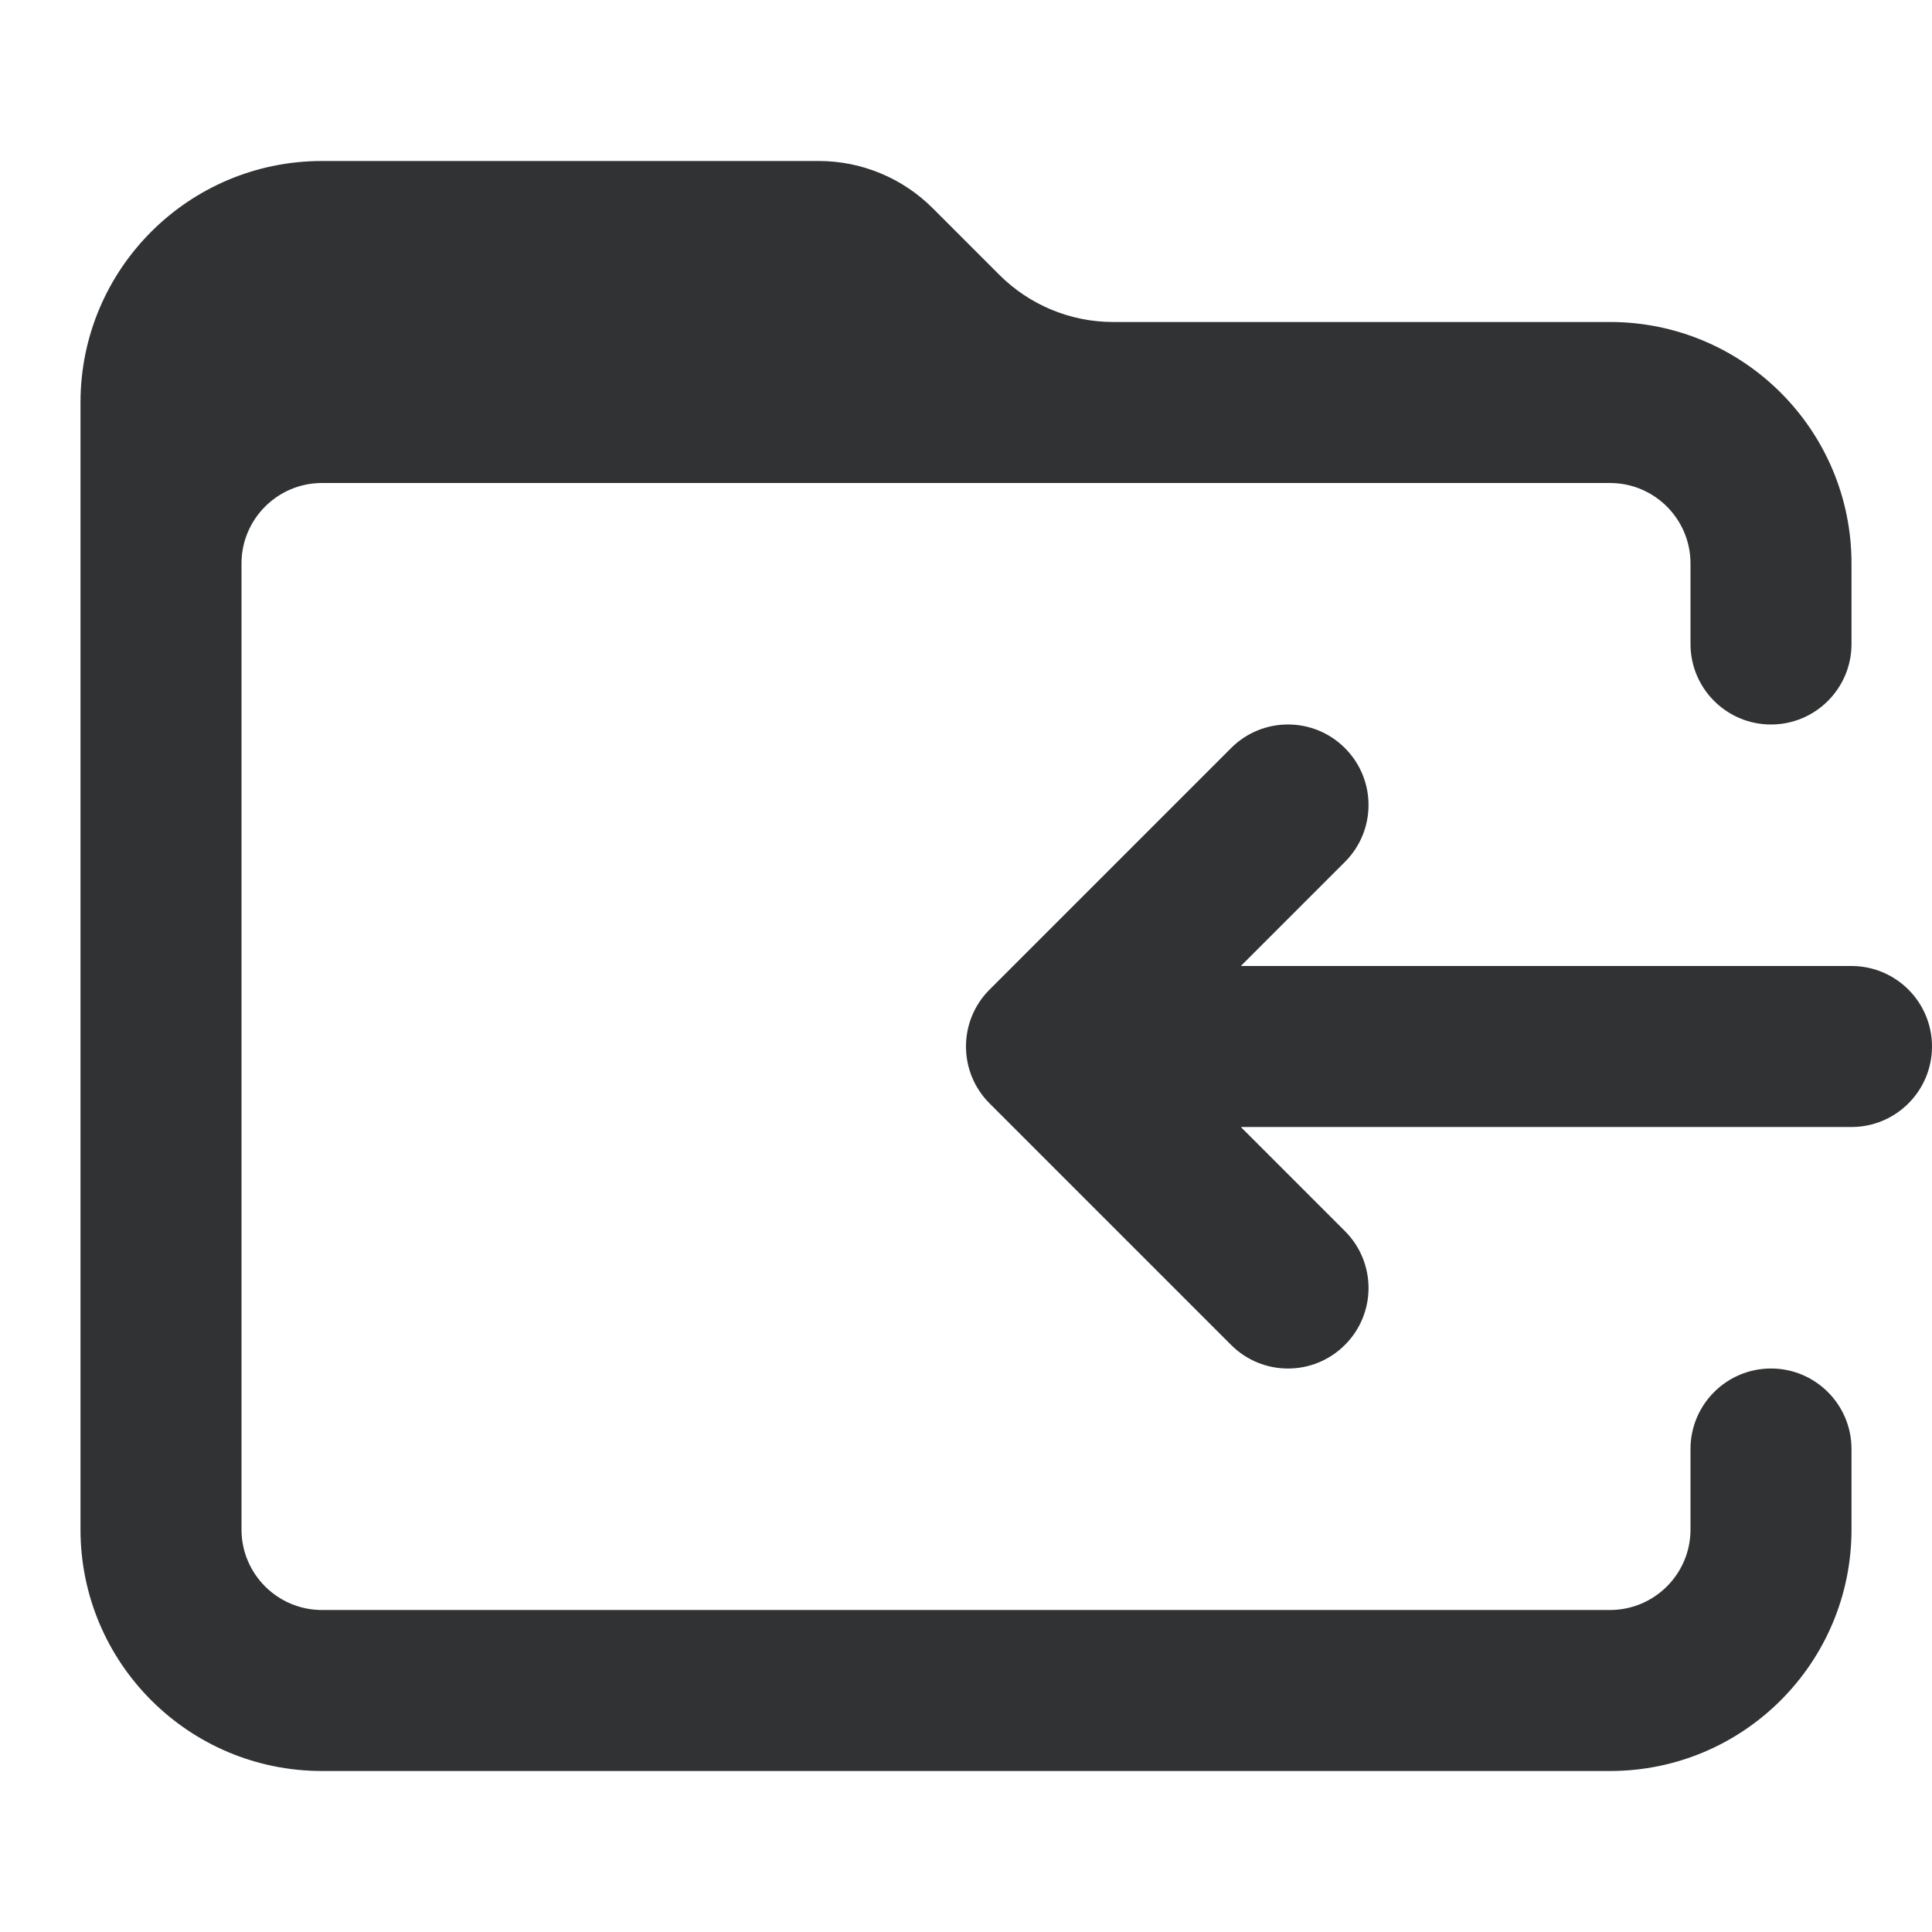 <svg width="24" height="24" viewBox="0 0 24 24" fill="none" xmlns="http://www.w3.org/2000/svg">
    <path
        d="M4 2C2.343 2 1 3.343 1 5V19C1 20.657 2.343 22 4 22H20C21.657 22 23 20.657 23 19V18C23 17.448 22.552 17 22 17C21.448 17 21 17.448 21 18V19C21 19.552 20.552 20 20 20H4C3.448 20 3 19.552 3 19V7C3 6.448 3.448 6 4 6H20C20.552 6 21 6.448 21 7V8C21 8.552 21.448 9 22 9C22.552 9 23 8.552 23 8V7C23 5.343 21.657 4 20 4H13.828C13.298 4 12.789 3.789 12.414 3.414L11.586 2.586C11.211 2.211 10.702 2 10.172 2H4Z"
        fill="#303233" />
    <path
        d="M16.707 10.707C17.098 10.317 17.098 9.683 16.707 9.293C16.317 8.902 15.683 8.902 15.293 9.293L12.293 12.293C11.902 12.683 11.902 13.317 12.293 13.707L15.293 16.707C15.683 17.098 16.317 17.098 16.707 16.707C17.098 16.317 17.098 15.683 16.707 15.293L15.414 14H23C23.552 14 24 13.552 24 13C24 12.448 23.552 12 23 12H15.414L16.707 10.707Z"
        fill="#303233" />
</svg>
